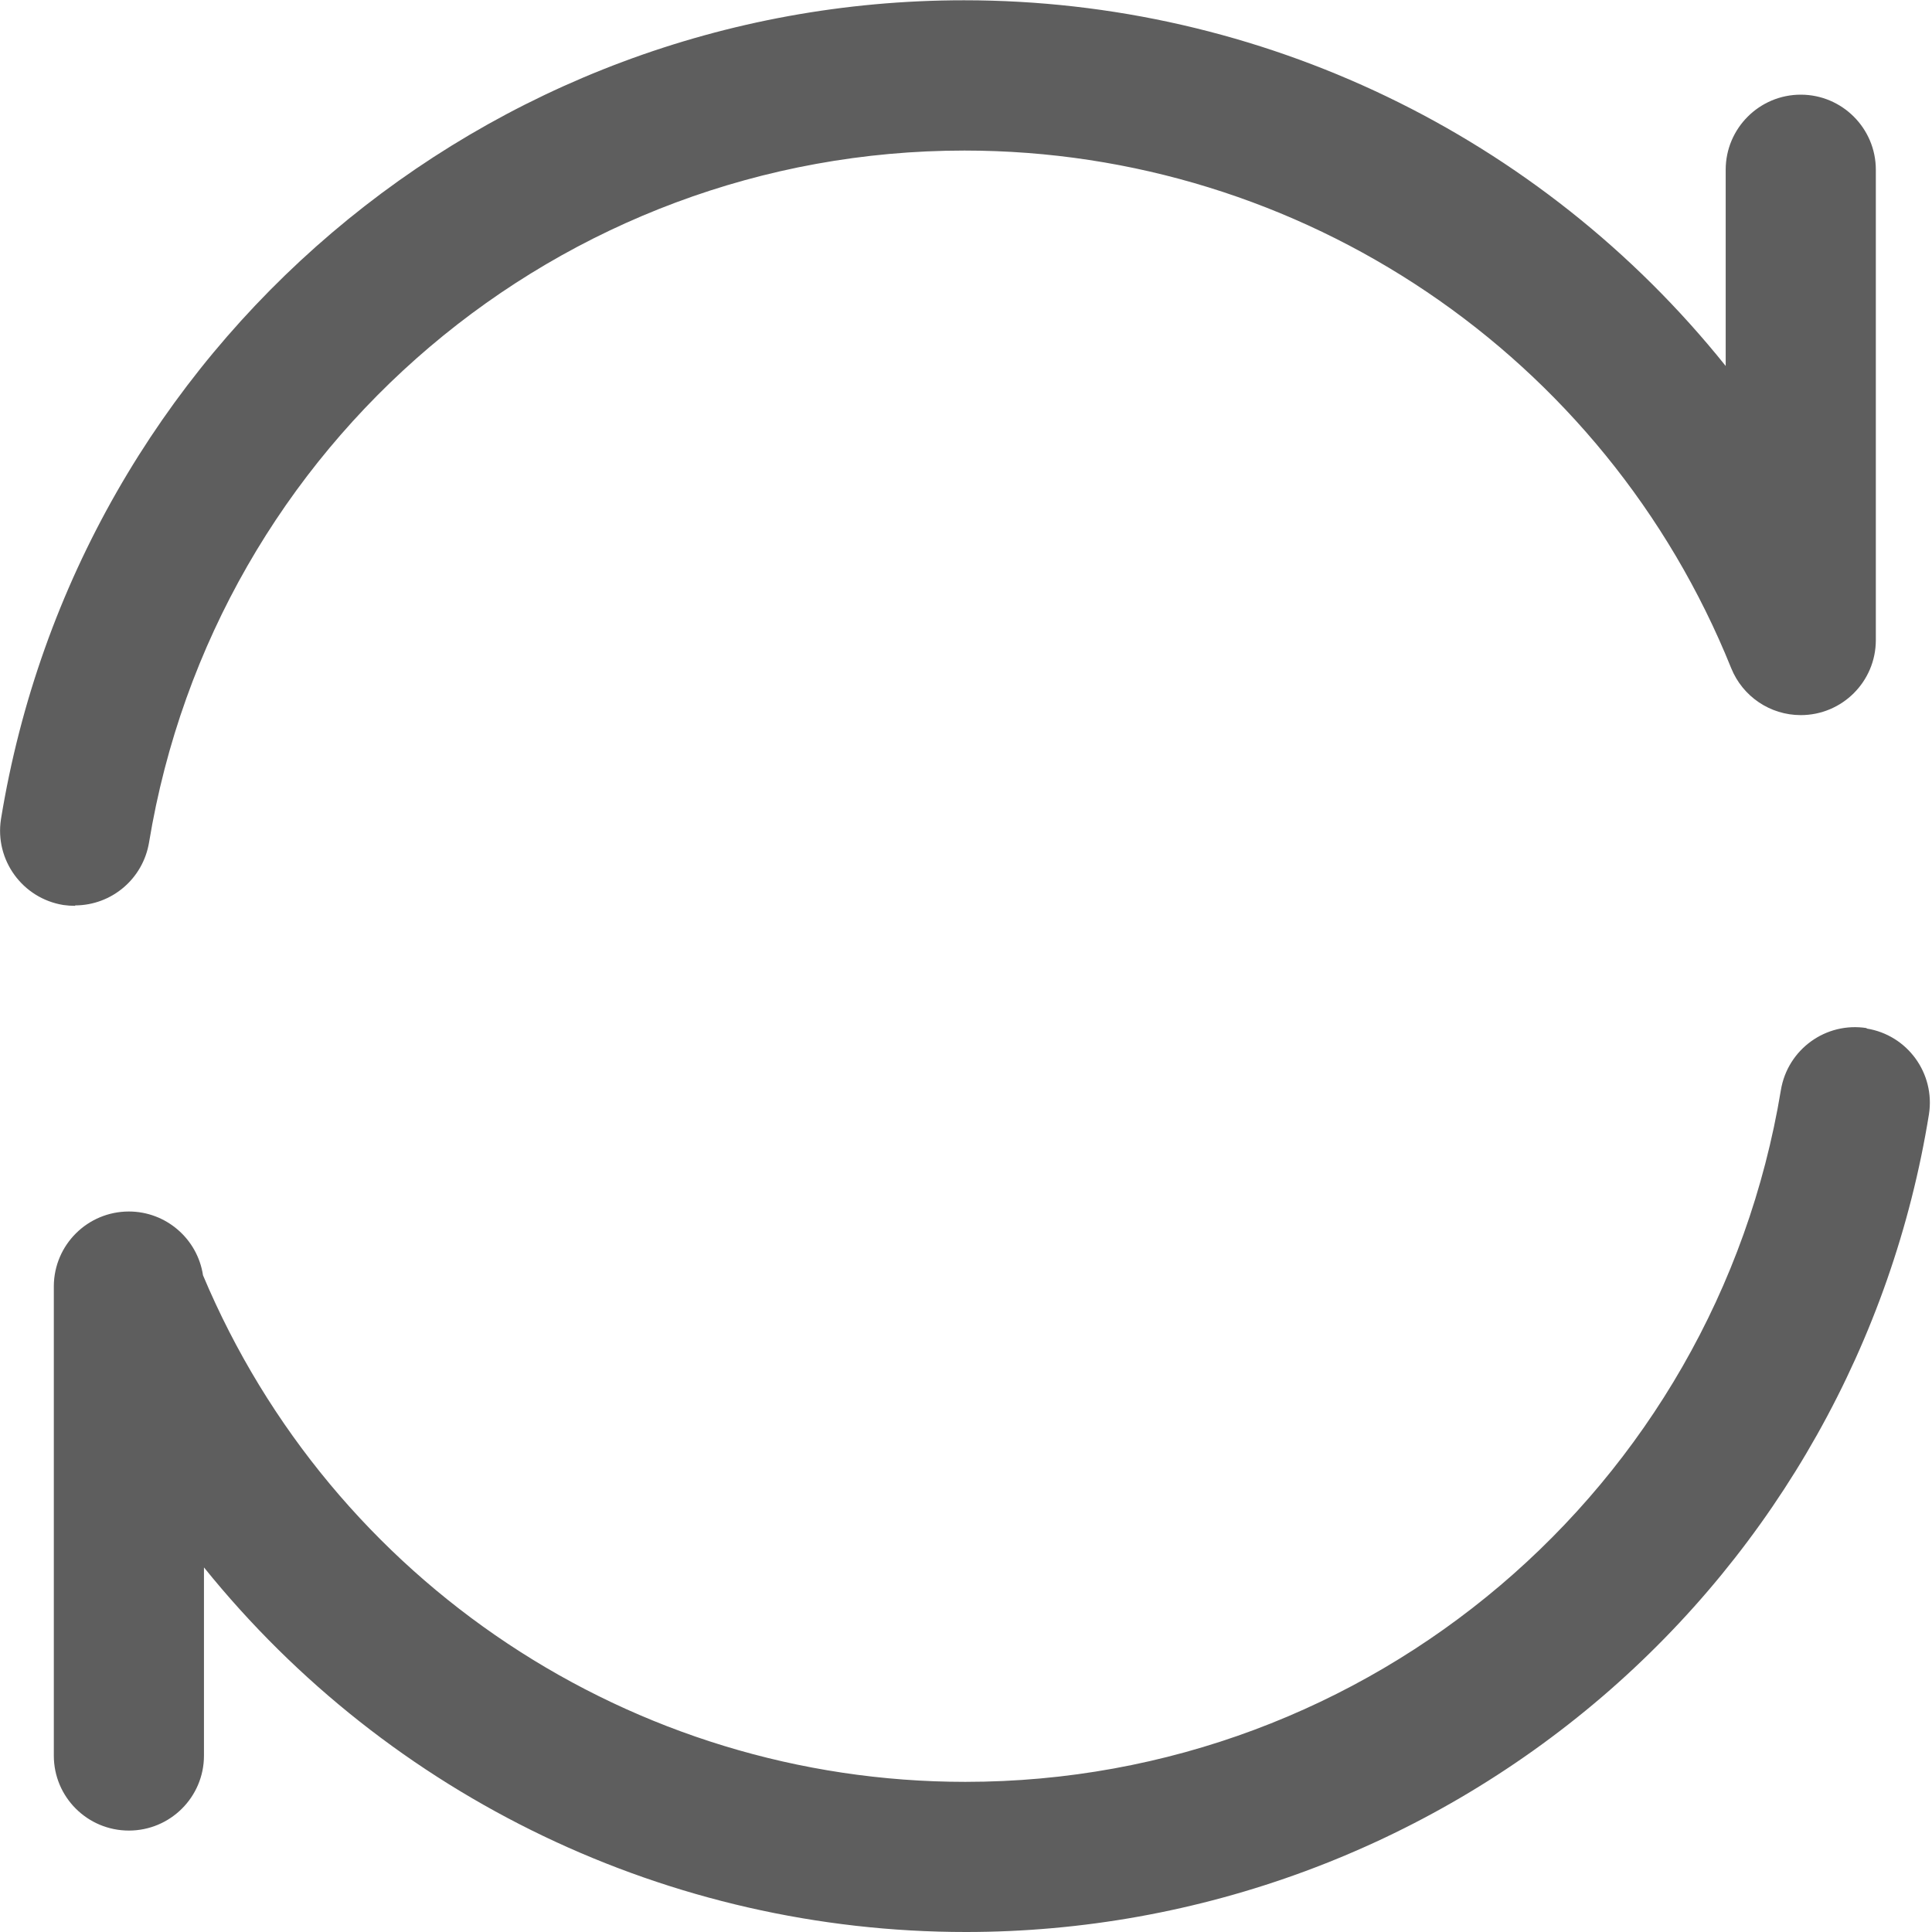 ﻿<?xml version="1.0" encoding="utf-8"?>
<svg version="1.1" xmlns:xlink="http://www.w3.org/1999/xlink" width="14px" height="14px" xmlns="http://www.w3.org/2000/svg">
  <g transform="matrix(1 0 0 1 -250 -1093 )">
    <path d="M 0.545 6.564  L 0.544 6.561  C 0.81 6.56  1.036 6.368  1.08 6.105  C 1.557 3.213  4.058 1.091  6.989 1.091  C 9.433 1.091  11.632 2.575  12.545 4.842  C 12.628 5.047  12.827 5.182  13.049 5.182  C 13.349 5.182  13.593 4.939  13.593 4.638  C 13.593 4.636  13.593 4.635  13.593 4.633  L 13.593 1.23  C 13.593 0.93  13.349 0.686  13.049 0.686  C 12.749 0.686  12.505 0.93  12.505 1.23  L 12.505 2.652  C 11.163 0.977  9.133 0.002  6.986 0.002  C 3.52 0.002  0.565 2.515  0.007 5.936  C -0.039 6.232  0.163 6.51  0.459 6.558  C 0.487 6.562  0.516 6.564  0.545 6.564  Z M 13.526 7.453  L 13.527 7.45  C 13.231 7.403  12.954 7.604  12.905 7.899  C 12.427 10.791  9.926 12.912  6.995 12.912  C 4.583 12.912  2.406 11.465  1.471 9.241  C 1.431 8.976  1.202 8.779  0.934 8.779  C 0.635 8.779  0.392 9.02  0.39 9.319  L 0.39 12.722  C 0.39 13.022  0.633 13.265  0.934 13.265  C 1.234 13.265  1.478 13.022  1.478 12.722  L 1.478 11.358  C 2.824 13.028  4.853 14  6.999 14  C 8.689 14  10.325 13.395  11.609 12.296  C 12.873 11.213  13.713 9.717  13.978 8.074  C 14.024 7.778  13.822 7.5  13.526 7.453  Z " fill-rule="nonzero" fill="#5e5e5e" stroke="none" transform="matrix(1 0 0 1 250 1093 )" />
  </g>
</svg>